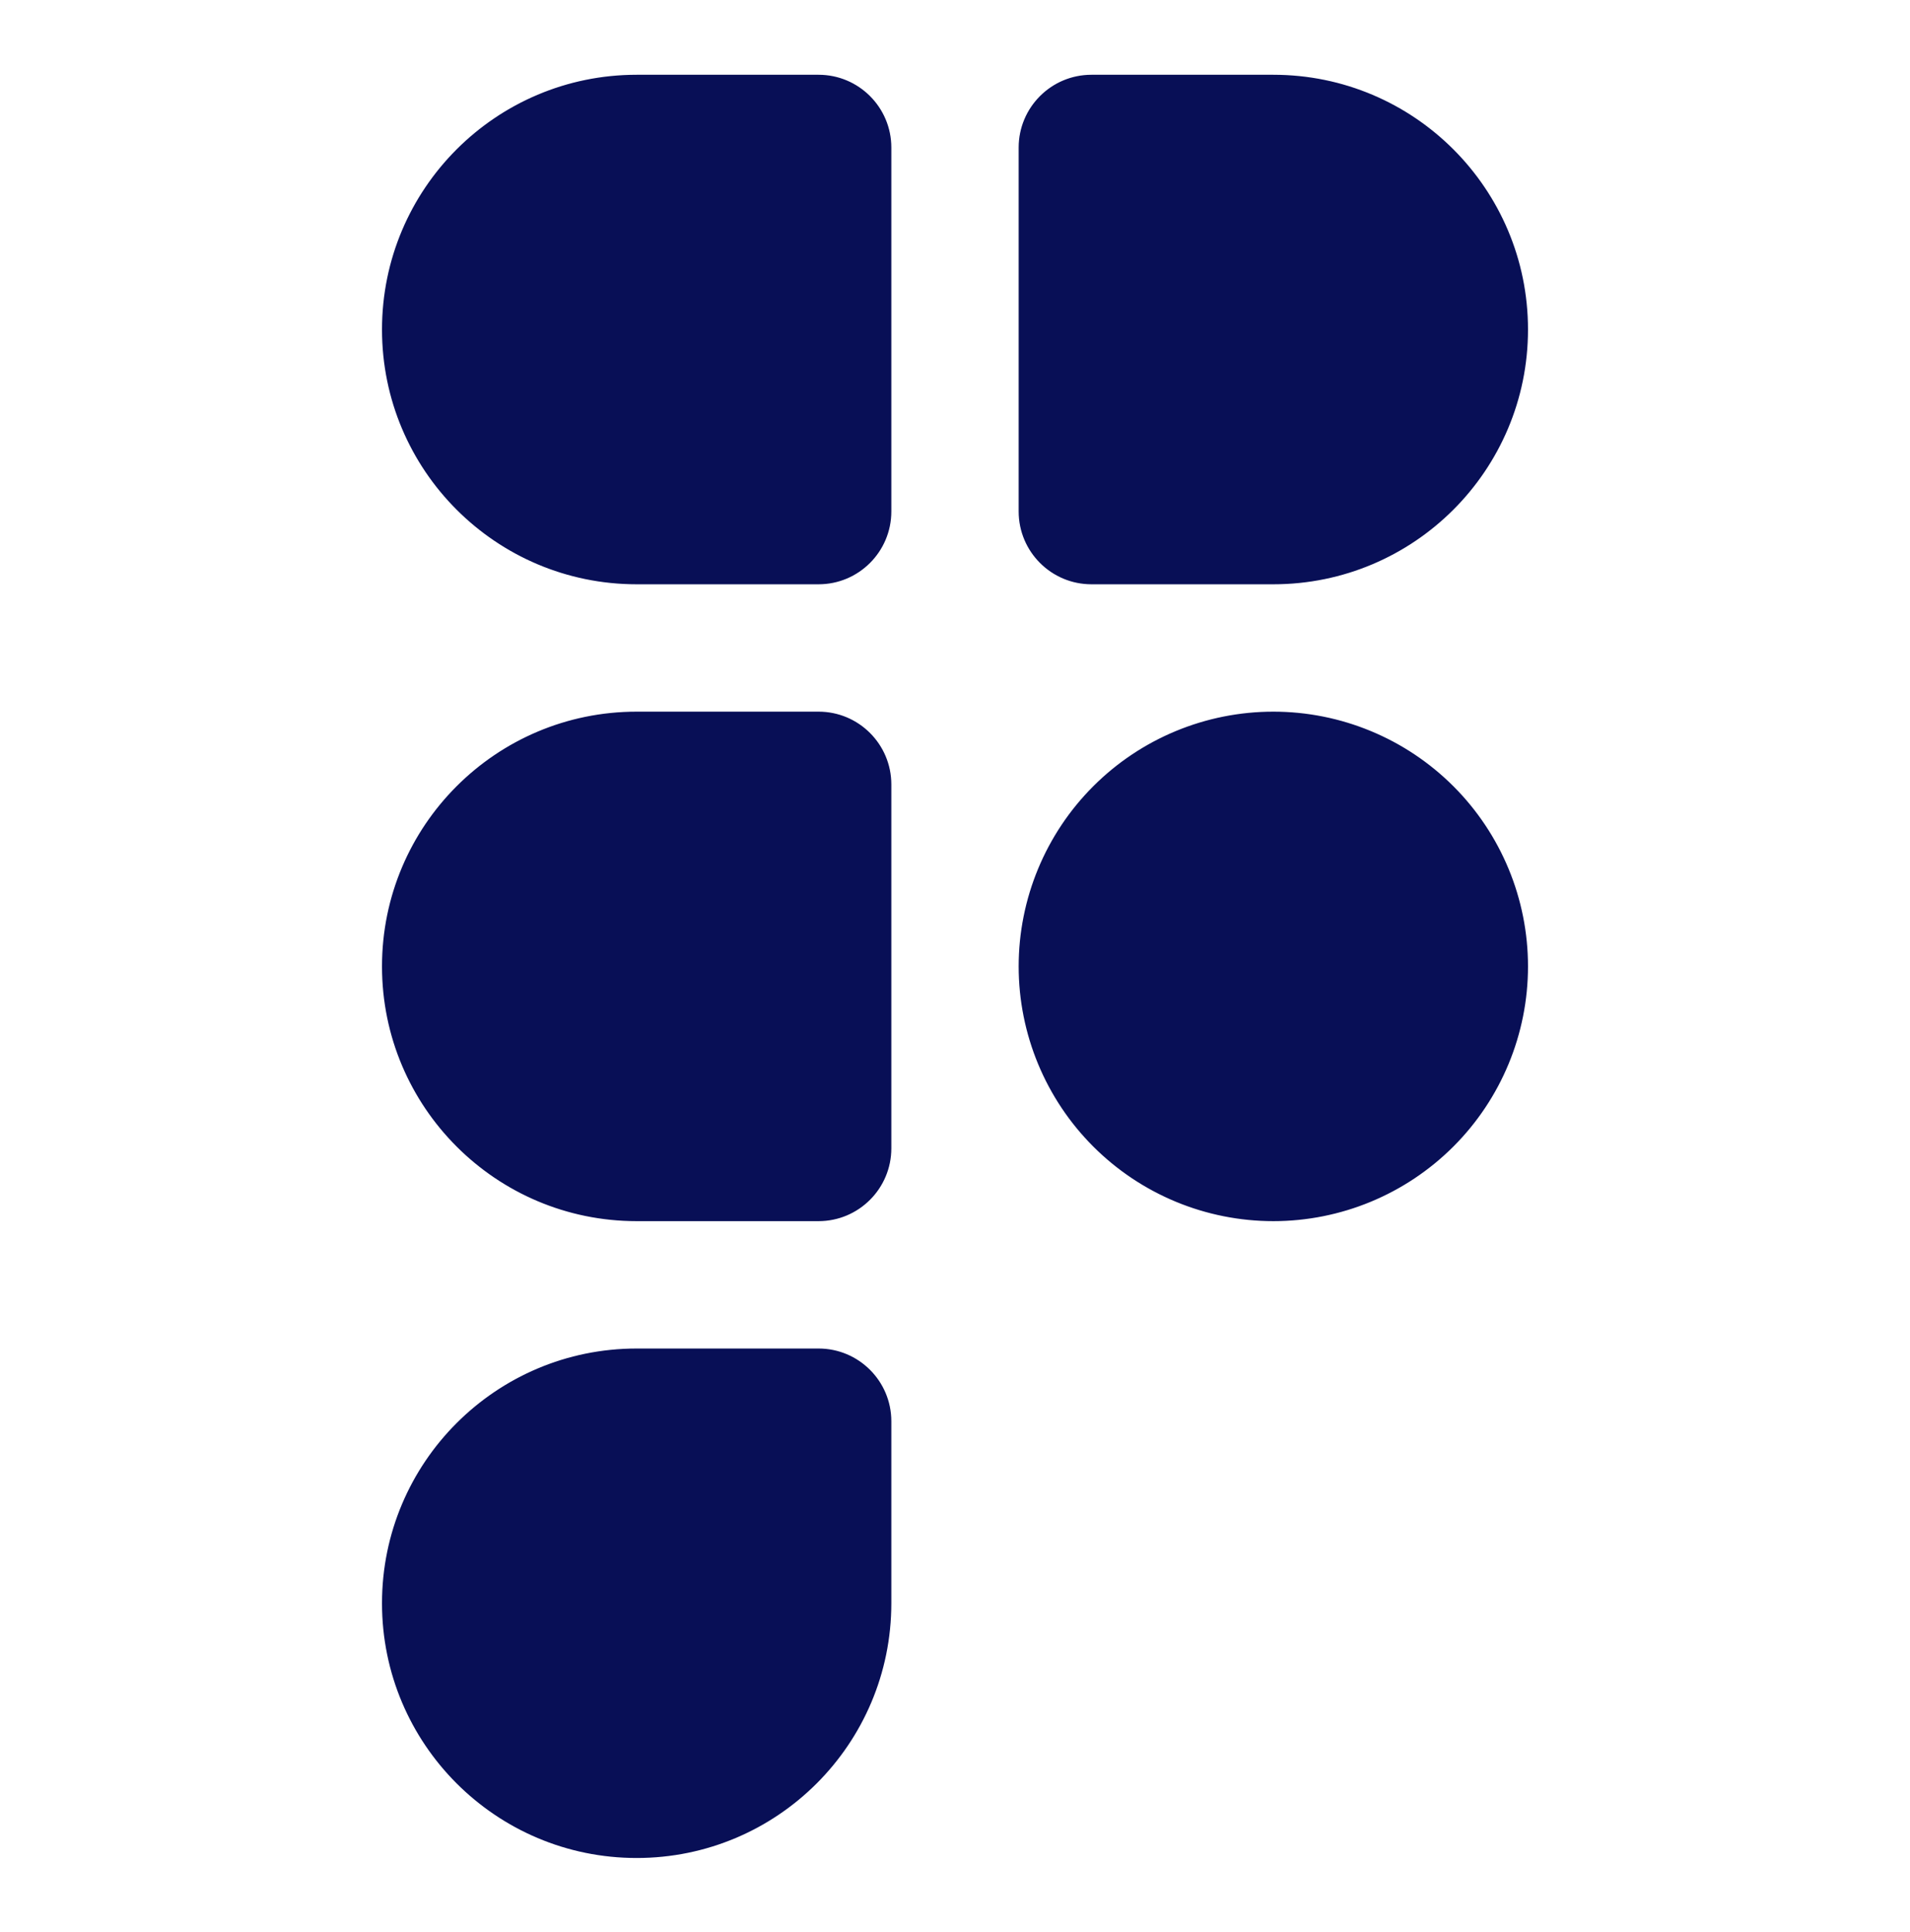 <svg width="90" height="91" viewBox="0 0 90 91" fill="none" xmlns="http://www.w3.org/2000/svg">
<path d="M30 87.522C23.373 87.522 18 82.15 18 75.522C18 68.895 23.373 63.523 30 63.523H38.571C40.464 63.523 42 65.058 42 66.951V75.522C42 82.15 36.627 87.522 30 87.522ZM60 27.523H51.429C49.536 27.523 48 25.986 48 24.093V6.951C48 5.058 49.536 3.522 51.429 3.522H60C66.627 3.522 72 8.895 72 15.523C72 22.149 66.627 27.523 60 27.523ZM30 3.522H38.571C40.464 3.522 42 5.058 42 6.951V24.093C42 25.986 40.464 27.523 38.571 27.523H30C23.373 27.523 18 22.149 18 15.523C18 8.895 23.373 3.522 30 3.522ZM30 33.523H38.571C40.464 33.523 42 35.059 42 36.952V54.093C42 55.986 40.464 57.523 38.571 57.523H30C23.373 57.523 18 52.15 18 45.523C18 38.895 23.373 33.523 30 33.523ZM60 33.523C56.817 33.523 53.765 34.787 51.515 37.037C49.264 39.288 48 42.34 48 45.523C48 48.705 49.264 51.757 51.515 54.008C53.765 56.258 56.817 57.523 60 57.523C63.183 57.523 66.235 56.258 68.485 54.008C70.736 51.757 72 48.705 72 45.523C72 42.34 70.736 39.288 68.485 37.037C66.235 34.787 63.183 33.523 60 33.523Z" fill="#080F56"/>
</svg>
